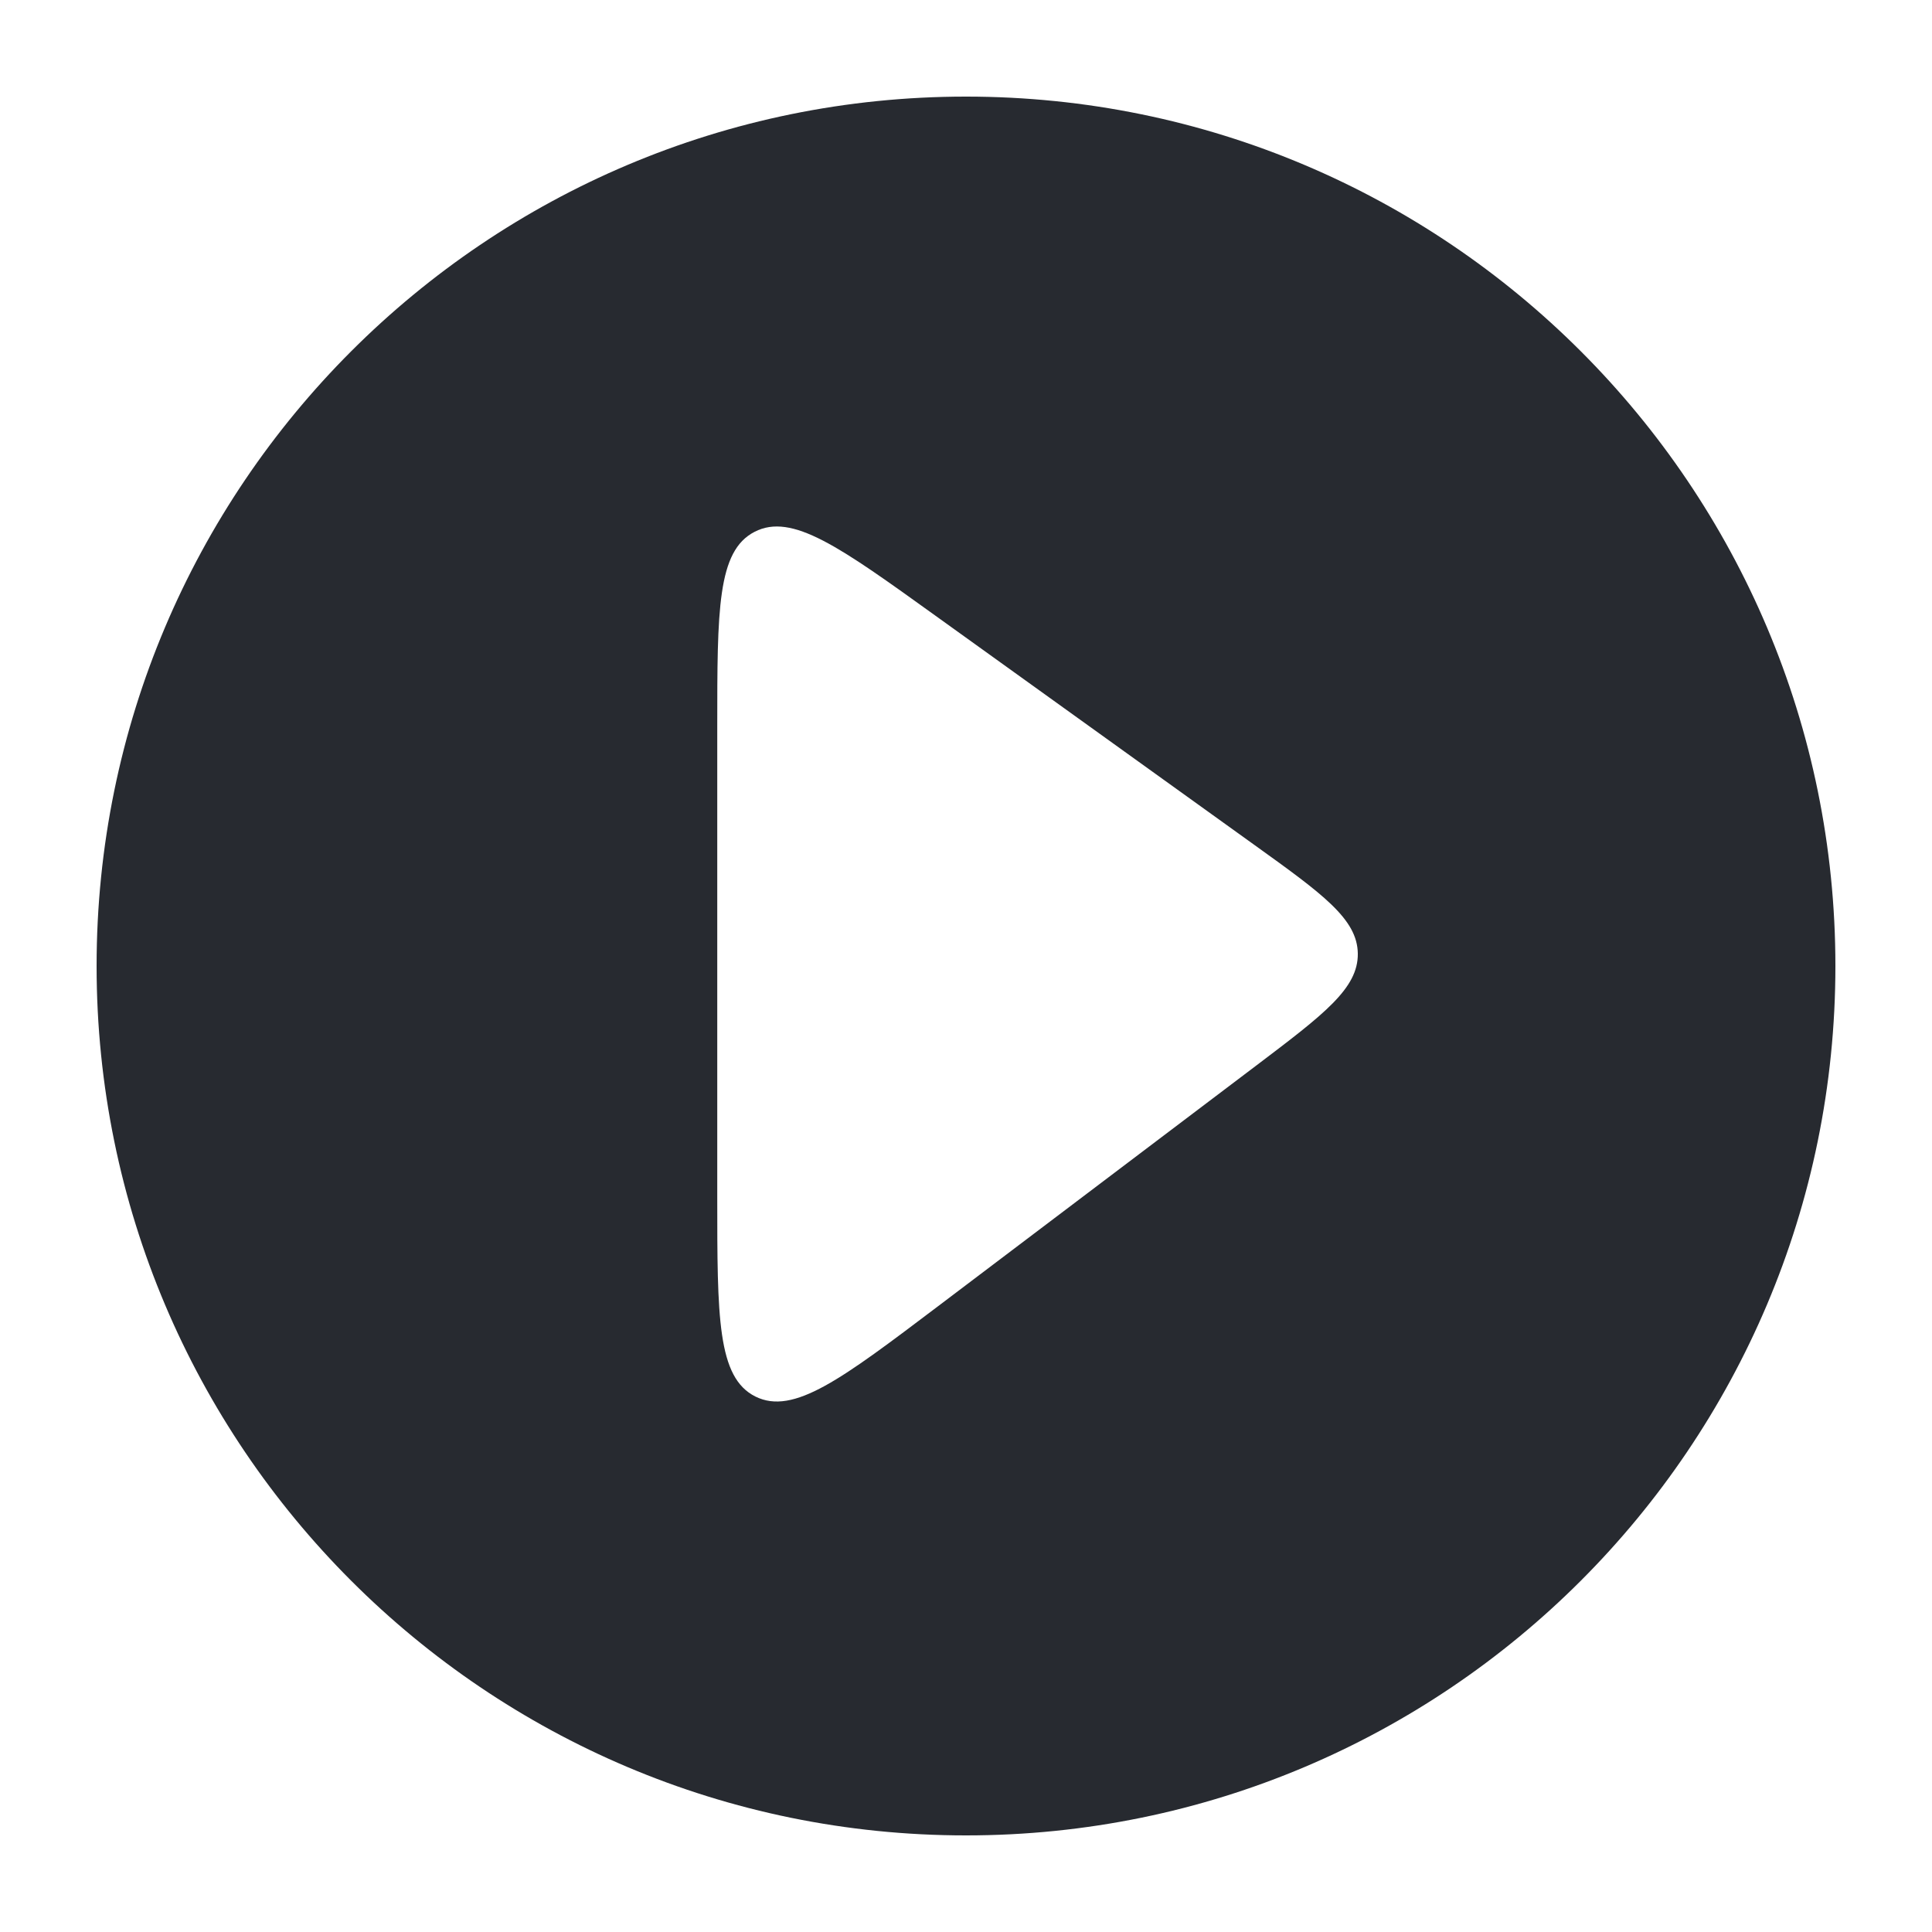 <svg width="20" height="20" viewBox="0 0 20 20" fill="none" xmlns="http://www.w3.org/2000/svg">
<path fill-rule="evenodd" clip-rule="evenodd" d="M10 19C14.971 19 19 14.971 19 10C19 5.029 14.971 1 10 1C5.029 1 1 5.029 1 10C1 14.971 5.029 19 10 19ZM14.056 9.872C14.052 9.513 13.693 9.255 12.976 8.74L9.68 6.371C8.693 5.661 8.199 5.306 7.812 5.505C7.425 5.703 7.425 6.311 7.425 7.527V12.388C7.425 13.636 7.425 14.26 7.82 14.457C8.215 14.653 8.712 14.277 9.708 13.524L13.004 11.031C13.708 10.498 14.06 10.232 14.056 9.872Z" fill="#272A30"/>
</svg>
